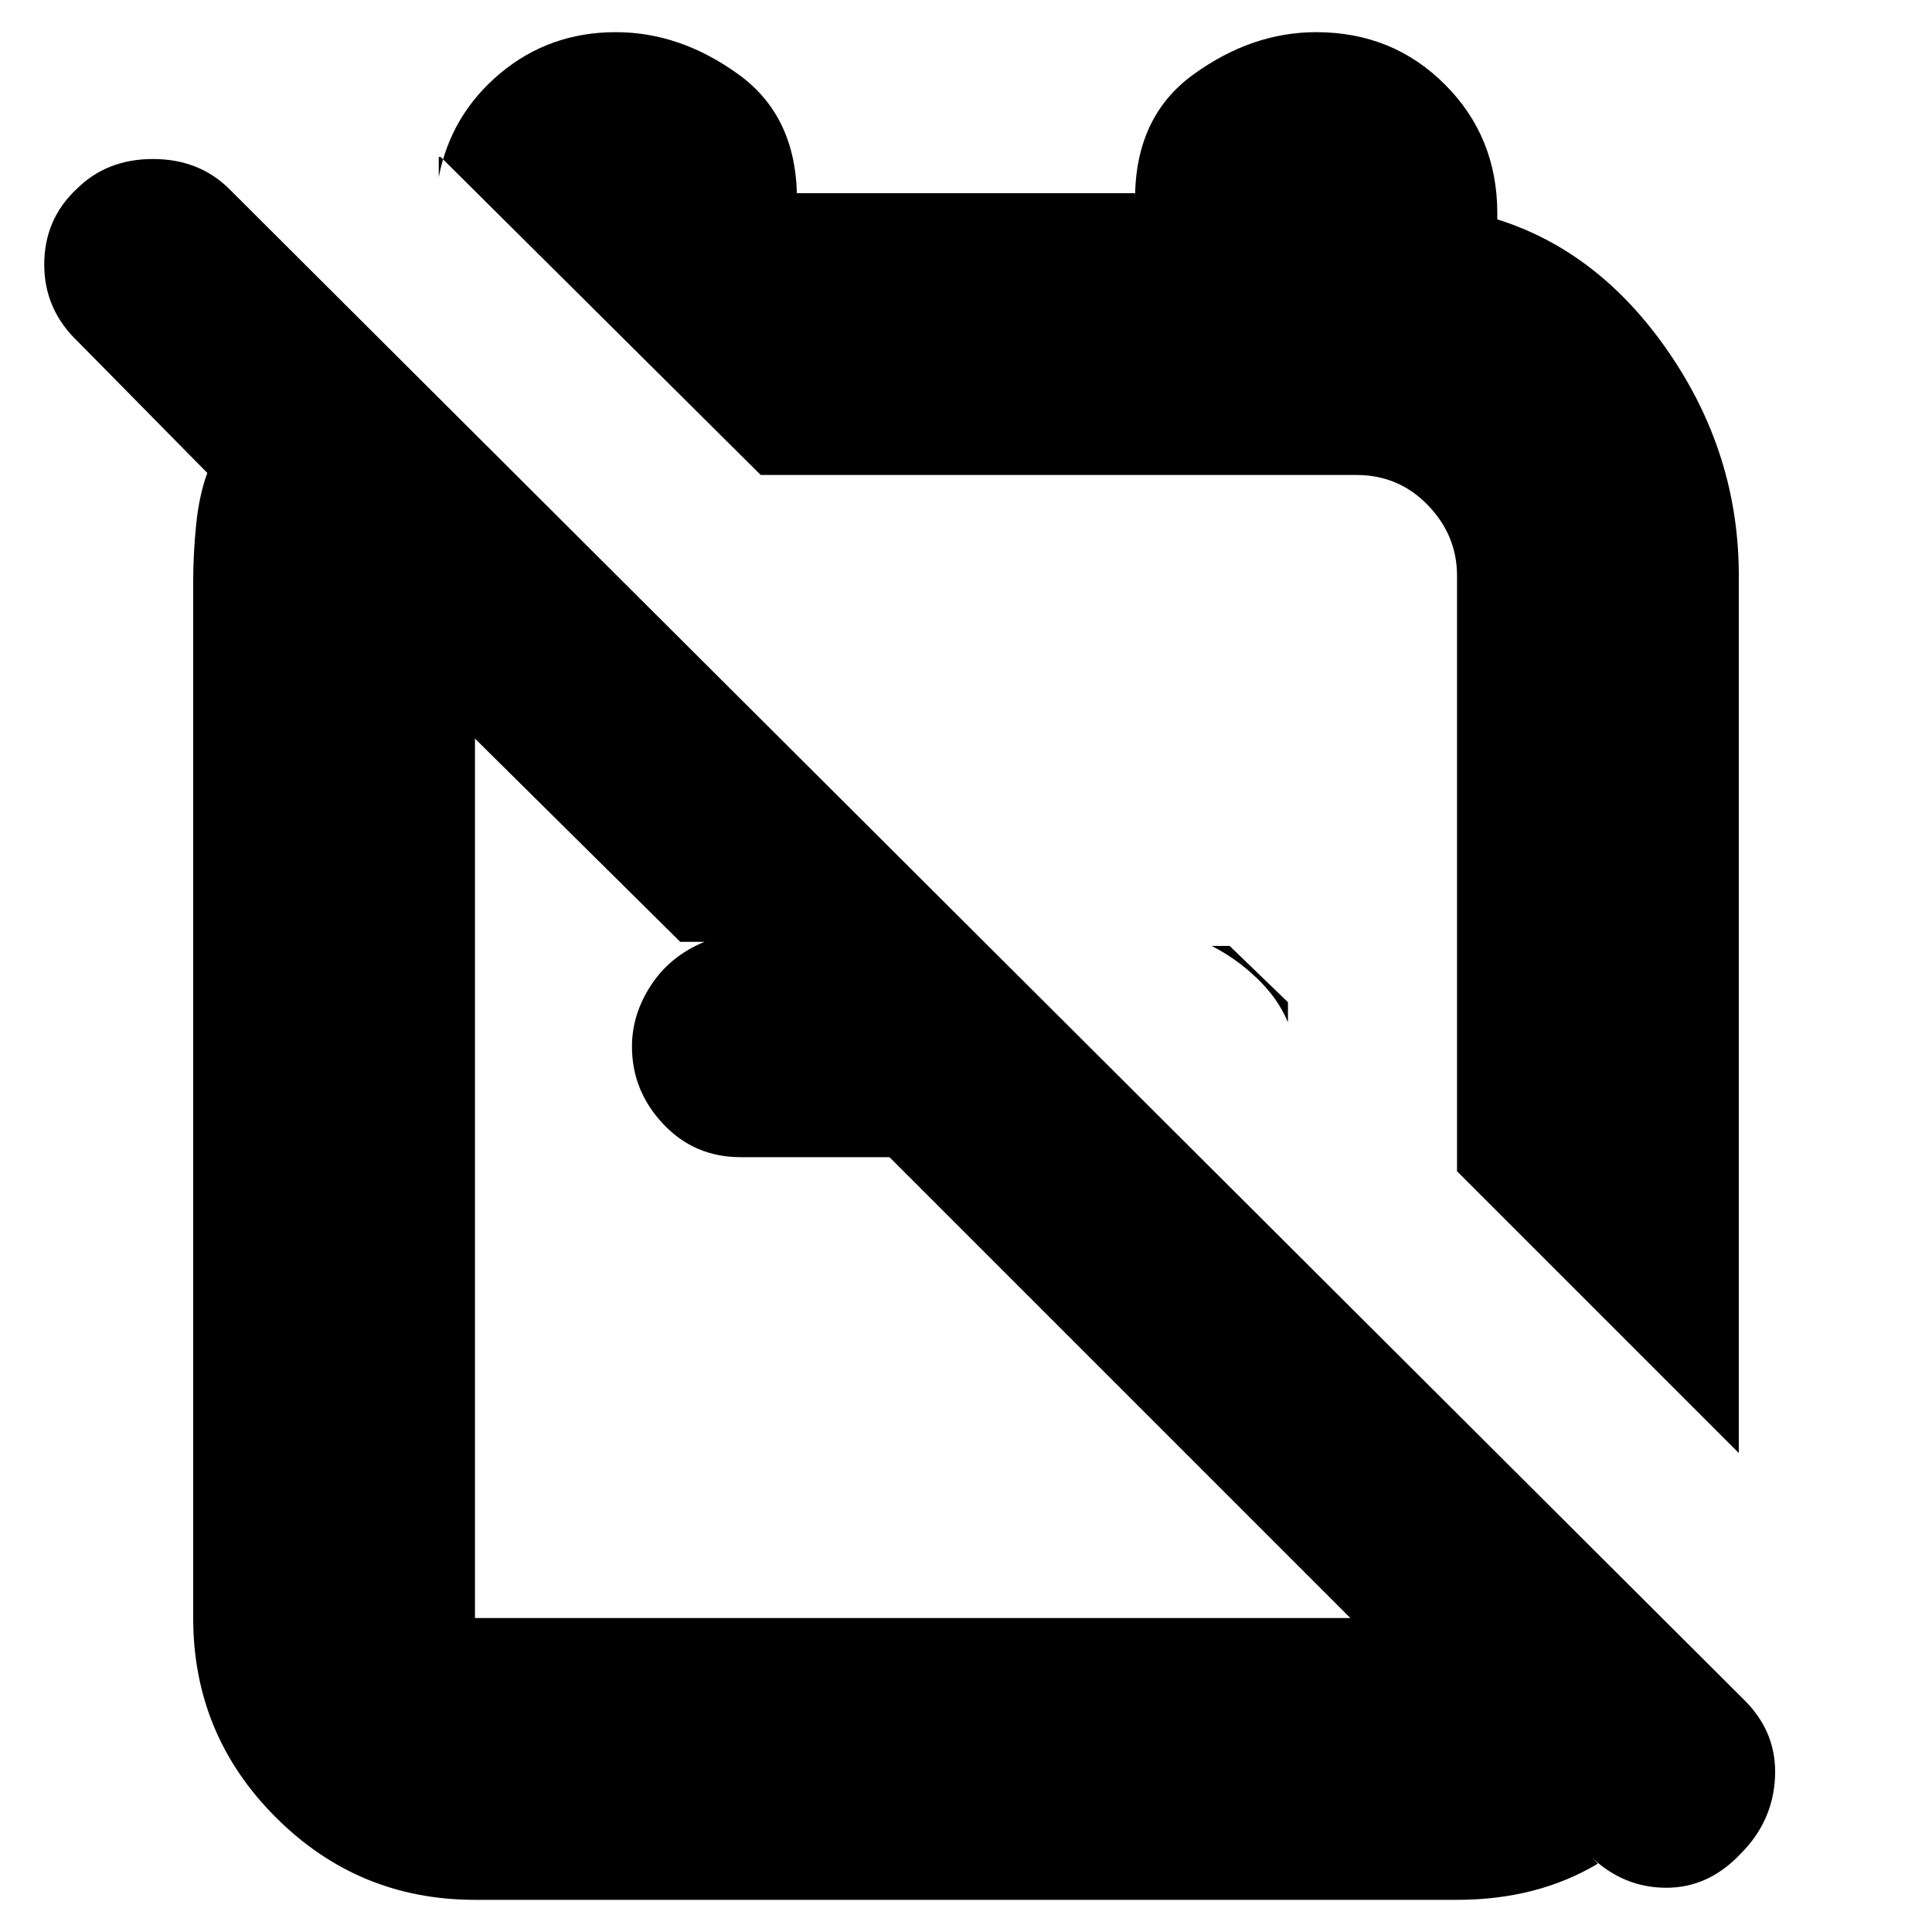 <svg xmlns="http://www.w3.org/2000/svg" height="20" width="20"><path d="M18 15.042 15.083 12.125V5.958Q15.083 5.542 14.781 5.229Q14.479 4.917 14.042 4.917H7.875Q7.875 4.917 7.875 4.917Q7.875 4.917 7.875 4.917L4.562 1.625Q4.562 1.625 4.552 1.625Q4.542 1.625 4.542 1.625V1.833Q4.667 1.188 5.177 0.76Q5.688 0.333 6.375 0.333Q7.042 0.333 7.646 0.771Q8.25 1.208 8.25 2.062V2H11.75V2.062Q11.75 1.208 12.354 0.771Q12.958 0.333 13.625 0.333Q14.417 0.333 14.958 0.875Q15.5 1.417 15.5 2.208V2.271Q16.562 2.604 17.281 3.656Q18 4.708 18 5.958ZM13.333 10.375 12.729 9.792H12.542Q12.792 9.917 13.01 10.125Q13.229 10.333 13.333 10.583ZM4.917 19.667Q3.708 19.667 2.854 18.812Q2 17.958 2 16.75V6.021Q2 5.729 2.031 5.427Q2.062 5.125 2.146 4.896L0.812 3.542Q0.458 3.208 0.458 2.74Q0.458 2.271 0.792 1.958Q1.104 1.646 1.583 1.646Q2.062 1.646 2.375 1.958L18.062 17.604Q18.396 17.938 18.375 18.396Q18.354 18.854 18.021 19.188Q17.688 19.542 17.25 19.542Q16.812 19.542 16.479 19.229L16.542 19.292Q16.229 19.479 15.865 19.573Q15.5 19.667 15.083 19.667ZM4.917 16.75H14Q14 16.75 14 16.76Q14 16.771 14 16.771L9.208 11.979H7.667Q7.188 11.979 6.865 11.635Q6.542 11.292 6.542 10.833Q6.542 10.5 6.74 10.198Q6.938 9.896 7.292 9.75H7.042L4.917 7.646Q4.917 7.646 4.917 7.646Q4.917 7.646 4.917 7.646V16.75Q4.917 16.75 4.917 16.75Q4.917 16.75 4.917 16.75ZM11.583 8.646Q11.583 8.646 11.583 8.646Q11.583 8.646 11.583 8.646Q11.583 8.646 11.583 8.646Q11.583 8.646 11.583 8.646ZM9.458 12.188Q9.458 12.188 9.458 12.188Q9.458 12.188 9.458 12.188Q9.458 12.188 9.458 12.188Q9.458 12.188 9.458 12.188Q9.458 12.188 9.458 12.188Q9.458 12.188 9.458 12.188Z"/></svg>